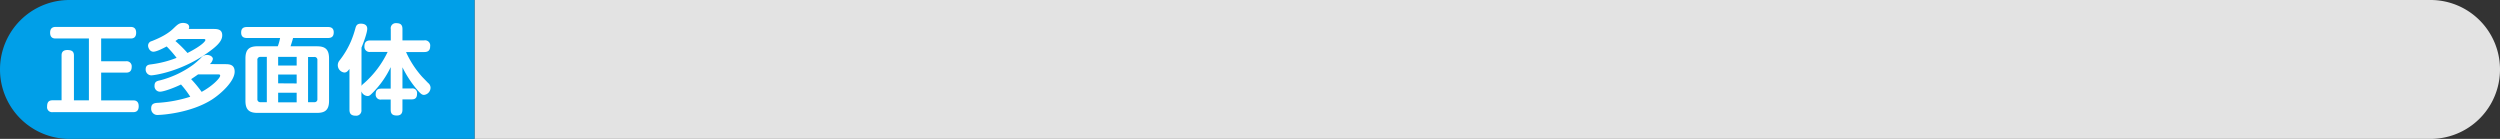 <svg xmlns="http://www.w3.org/2000/svg" viewBox="0 0 1080 60"><rect x="0" y="0" width="1080" height="60" fill="#333333" stroke="none"/><defs><style>.cls-1{fill:#e3e3e3;}.cls-2{fill:#009fe8;}.cls-3{fill:#fff;}</style></defs><title>Asset 1</title><g id="Layer_2" data-name="Layer 2"><g id="bass"><g id="title"><path class="cls-1" d="M1050,0H205V60h845a30,30,0,0,0,0-60Z"/><path class="cls-2" d="M205,0H30a30,30,0,0,0,0,60H205Z"/><path class="cls-3" d="M43.7,26.46H54.46a2.19,2.19,0,0,1,2.43,2.44c0,2.43-1.76,2.47-2.43,2.47H43.7v12H57.52c.63,0,2.4,0,2.4,2.52,0,2.31-1.43,2.56-2.4,2.56H22.74A2.15,2.15,0,0,1,20.35,46c0-2,.84-2.68,2.39-2.68H26.6V24c0-.63,0-2.39,2.48-2.39,2.1,0,2.86.75,2.86,2.39V43.35h6.47V16.63H24.08c-.63,0-2.43,0-2.43-2.48,0-2.31,1.51-2.52,2.43-2.52H56.39c.59,0,2.43,0,2.43,2.48s-1.68,2.52-2.43,2.52H43.7Z"/><path class="cls-3" d="M92,12.51c1.72,0,4,0,4,2.73,0,1.47-.67,3.28-4.32,6.09C79.19,31,66.34,32.55,65.37,32.55a2.49,2.49,0,0,1-2.44-2.65c0-1.8,1.35-2,2.36-2.1a45.26,45.26,0,0,0,11-2.81A47.66,47.66,0,0,0,72,20.07c-1.52.8-4.33,2.27-5.76,2.27s-2.27-1.59-2.27-2.64a2,2,0,0,1,1.6-1.94C67.3,17.05,72,15.24,75,12.22c1.64-1.56,2.4-2.31,4.08-2.31.21,0,2.64,0,2.64,1.76a1.51,1.51,0,0,1-.21.84Zm5.17,15.21c1.68,0,4.2,0,4.2,3.23,0,4.16-5.88,9.54-9.87,12.1-9.08,5.76-21.43,6.6-23.19,6.6a2.67,2.67,0,0,1-3-2.82c0-2.22,1.55-2.35,3.23-2.43a57.22,57.22,0,0,0,13.65-2.61,39.79,39.79,0,0,0-4-5.29c-2.85,1.39-7.39,3.11-9.11,3.11A2.37,2.37,0,0,1,66.76,37c0-1.68,1-2,2.26-2.26a42.27,42.27,0,0,0,14.54-6.85,37.41,37.41,0,0,0,3.23-2.86,3.38,3.38,0,0,1,2.57-1.3c1.47,0,2.6.84,2.6,1.72a3.74,3.74,0,0,1-1.3,2.23ZM77,16.84c-.3.21-.55.42-1.22.88A54.29,54.29,0,0,1,81,22.89c6.68-3.4,7.73-5.25,7.73-5.55,0-.5-.42-.5-1-.5Zm8.57,15.29c-.8.59-1.6,1.13-3,2.06a50.37,50.37,0,0,1,4.54,5.5c4.79-2.6,8-6,8-7,0-.55-.38-.55-1.13-.55Z"/><path class="cls-3" d="M136.9,20c3.45,0,5.25,1.18,5.25,5.25V43.56c0,4-1.76,5.21-5.25,5.21H111.28c-3.49,0-5.25-1.22-5.25-5.21V25.24c0-4,1.76-5.25,5.25-5.25H120a18.94,18.94,0,0,0,1-3.57H106.74c-1,0-2.56-.17-2.56-2.35,0-1.85,1-2.4,2.56-2.4h34.87c.67,0,2.56,0,2.56,2.27,0,1.77-.8,2.48-2.56,2.48h-15c-.21.76-.38,1.43-1.09,3.57Zm-21.63,4.58h-2.73A1.23,1.23,0,0,0,111.19,26V42.8a1.22,1.22,0,0,0,1.35,1.34h2.73Zm12.89,3.74V24.57h-8v3.74Zm0,7.73V32.21h-8V36Zm0,4h-8v4.15h8Zm4.92-15.42V44.14h2.69a1.21,1.21,0,0,0,1.34-1.34V26a1.23,1.23,0,0,0-1.34-1.39Z"/><path class="cls-3" d="M160,22.43a2.22,2.22,0,0,1-2.57-2.36c0-1.89.84-2.6,2.57-2.6h8.82V12.6A2.19,2.19,0,0,1,171.13,10c1.89,0,2.73.68,2.73,2.57v4.87h9.41A2.23,2.23,0,0,1,185.83,20c0,2.14-1.34,2.48-2.56,2.48h-7.86a41.43,41.43,0,0,0,7,10.75l2.52,2.6A2.69,2.69,0,0,1,186,37.89,3.16,3.16,0,0,1,183.19,41c-.84,0-1.39-.42-2.65-1.85a46.63,46.63,0,0,1-6.68-10.08v9.15h3.95a2,2,0,0,1,2.35,2.31c0,2.27-1.43,2.4-2.35,2.4h-3.95v4.41c0,.88-.13,2.56-2.39,2.56-1.81,0-2.69-.59-2.69-2.56V43h-4a2.12,2.12,0,0,1-2.48-2.35c0-2.27,1.55-2.36,2.48-2.36h4V29a39.83,39.83,0,0,1-8.15,11.43c-.84.84-1.22,1.05-1.85,1.05a3,3,0,0,1-2.65-2v7.94a2.25,2.25,0,0,1-2.48,2.56c-2.22,0-2.68-1.17-2.68-2.56V29.78c-.76,1-1.26,1.55-2.23,1.55a3.18,3.18,0,0,1-2.06-5.21,37.07,37.07,0,0,0,5-8.44,43.57,43.57,0,0,0,1.85-5.46c.29-1.05.67-2,2.35-2,.42,0,2.77,0,2.77,2.19,0,1.76-1.68,6.21-2.48,8.15V37.09a3.7,3.7,0,0,1,1-1.05,42,42,0,0,0,10.29-13.61Z"/></g></g></g></svg>
